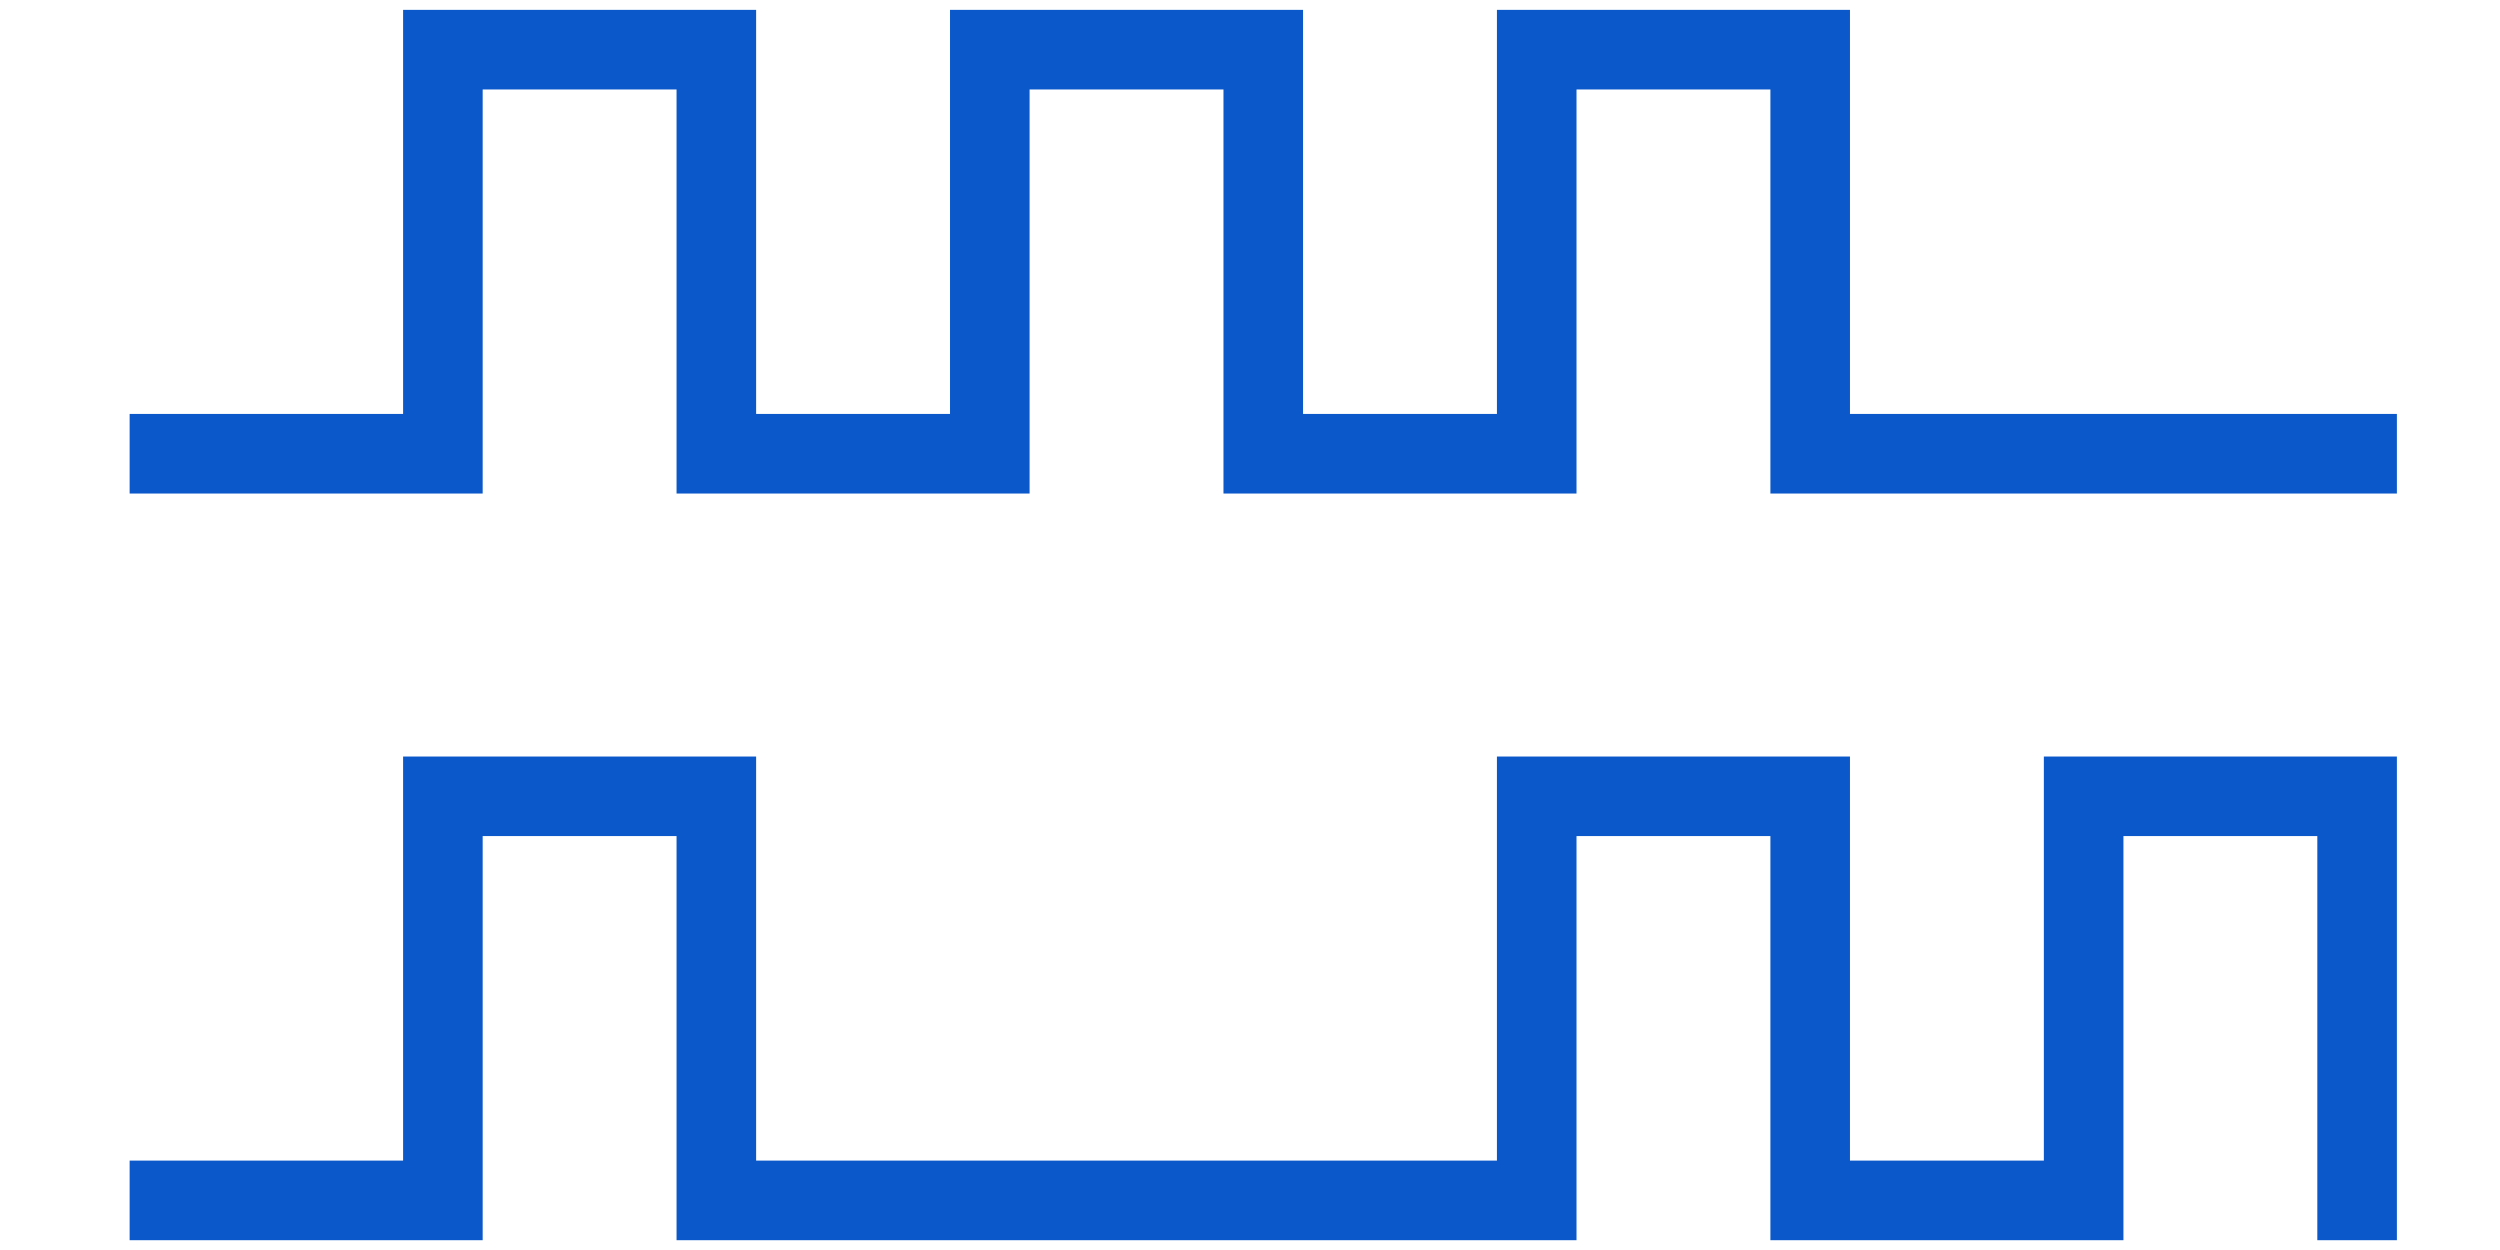<svg xmlnsDc="http://purl.org/dc/elements/1.1/" xmlnsCc="http://creativecommons.org/ns#" xmlnsRdf="http://www.w3.org/1999/02/22-rdf-syntax-ns#" xmlnsSvg="http://www.w3.org/2000/svg" xmlns="http://www.w3.org/2000/svg" viewBox="390 260 315 175" height="175" width="350" xml:space="preserve" id="svg2" version="1.1">
    
    <g transform="matrix(1.333,0,0,-1.333,0,1440)" id="g10">
        <g transform="translate(531.181,833.388)" id="g38">
            <path id="path40" style="fill:#0a58ca;fill-opacity:1;fill-rule:nonzero;stroke:none" d="M 0,0 H -65.798 V 42.439 H -86.161 V 0 h -37.078 v 42.439 h -20.363 V 0 h -37.078 v 42.439 h -20.363 V 0 h -37.078 v 8.357 h 28.72 v 42.44 h 37.078 V 8.357 h 20.363 v 42.44 h 37.078 V 8.357 h 20.363 v 42.44 h 37.078 V 8.357 H 0 Z"/>
        </g>
        <g transform="translate(531.181,754.971)" id="g42">
            <path id="path44" style="fill:#0a58ca;fill-opacity:1;fill-rule:nonzero;stroke:none" d="M 0,0 H -8.357 V 42.439 H -28.72 V 0 H -65.798 V 42.439 H -86.161 V 0 h -94.519 v 42.439 h -20.363 V 0 h -37.078 v 8.357 h 28.72 v 42.44 h 37.078 V 8.357 h 77.804 v 42.44 h 37.078 V 8.357 h 20.363 v 42.44 H 0 Z"/>
        </g>
	</g>
</svg>